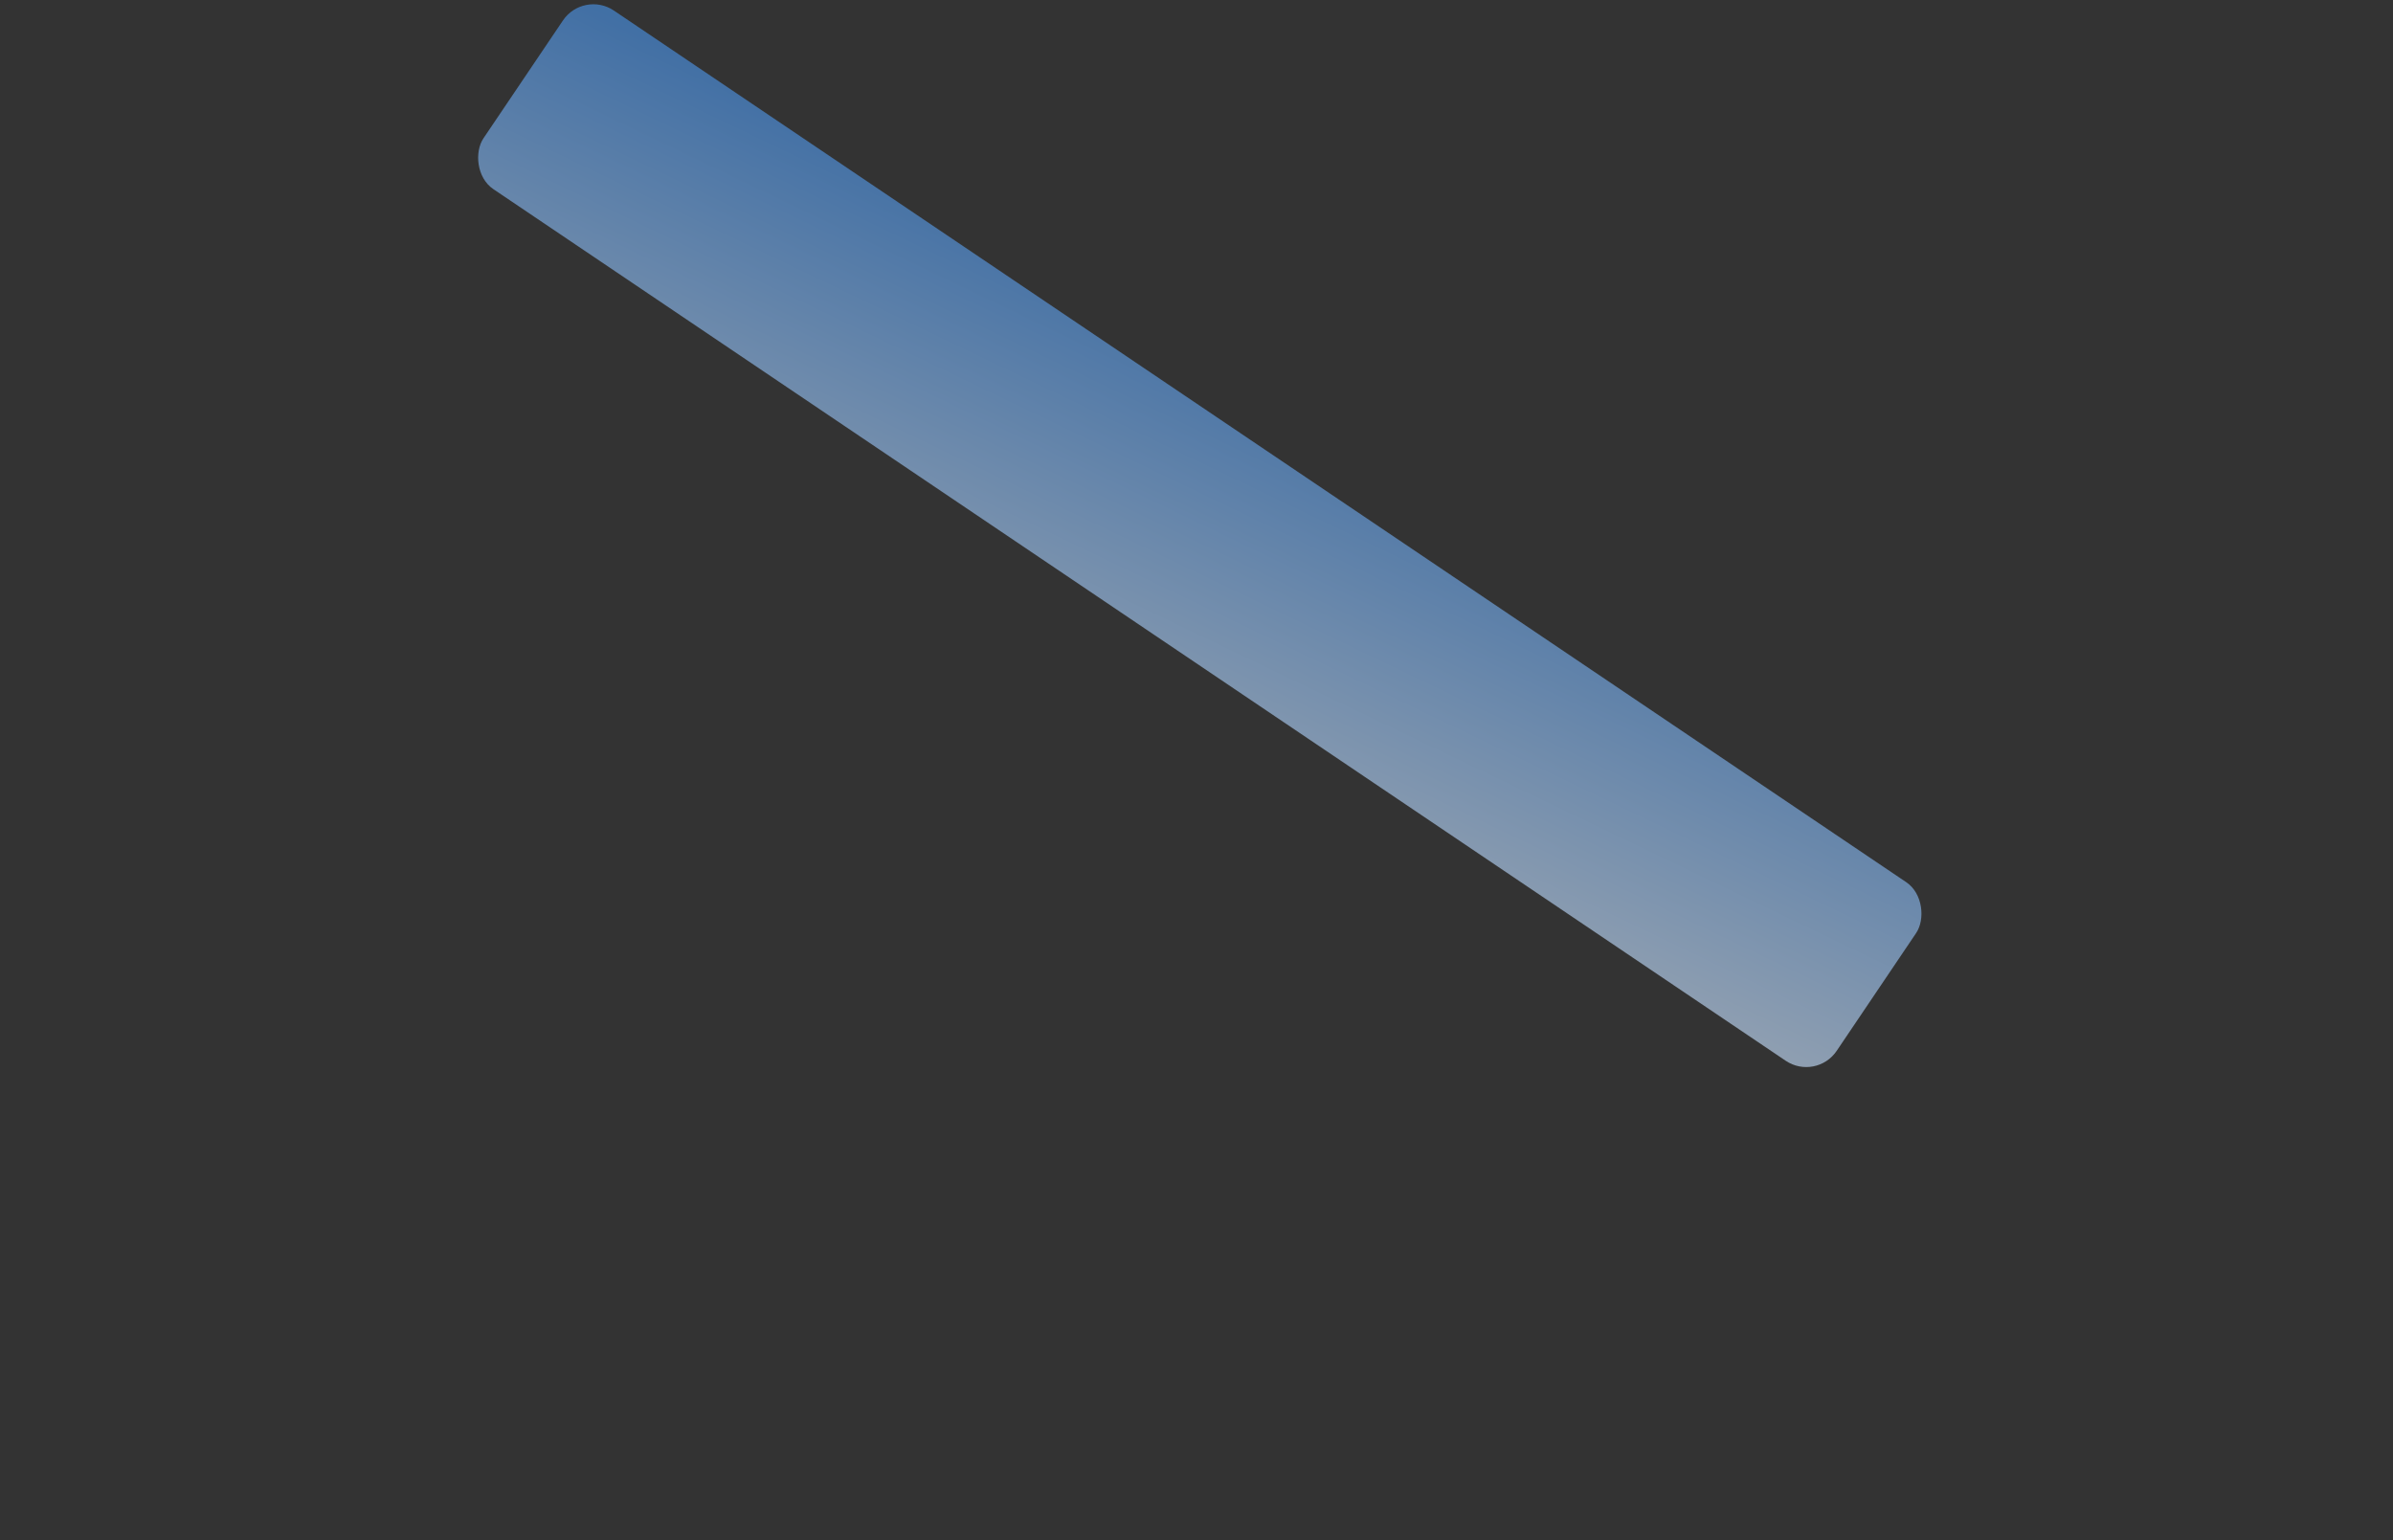 <?xml version="1.0" encoding="UTF-8" standalone="no"?>
<svg width="522px" height="336px" viewBox="0 0 522 336" version="1.1" xmlns="http://www.w3.org/2000/svg" xmlns:xlink="http://www.w3.org/1999/xlink" xmlns:sketch="http://www.bohemiancoding.com/sketch/ns">
    <rect x="0" y="0" width="522" height="336" fill="#333333" stroke="none"/>
    <!-- Generator: Sketch 3.0.3 (7892) - http://www.bohemiancoding.com/sketch -->
    <title>Rectangle 53</title>
    <desc>Created with Sketch.</desc>
    <defs>
        <linearGradient x1="156.483%" y1="140.906%" x2="2.703%" y2="3.852%" id="linearGradient-1">
            <stop stop-color="#FFFFFF" offset="0%"></stop>
            <stop stop-color="#4990E2" offset="100%"></stop>
        </linearGradient>
    </defs>
    <g id="Page-1" stroke="none" stroke-width="1" fill="none" fill-rule="evenodd" sketch:type="MSPage">
        <g id="Puzzle-top-nav" sketch:type="MSArtboardGroup" transform="translate(-62, -250)" fill="url(#linearGradient-1)" fill-opacity="0.65">
            <rect id="Rectangle-53" sketch:type="MSShapeGroup" transform="translate(323.721, 366.859) rotate(-326) translate(-323.721, -366.859) " x="145.698" y="343.359" width="356.045" height="47" rx="8"></rect>
        </g>
    </g>
</svg>